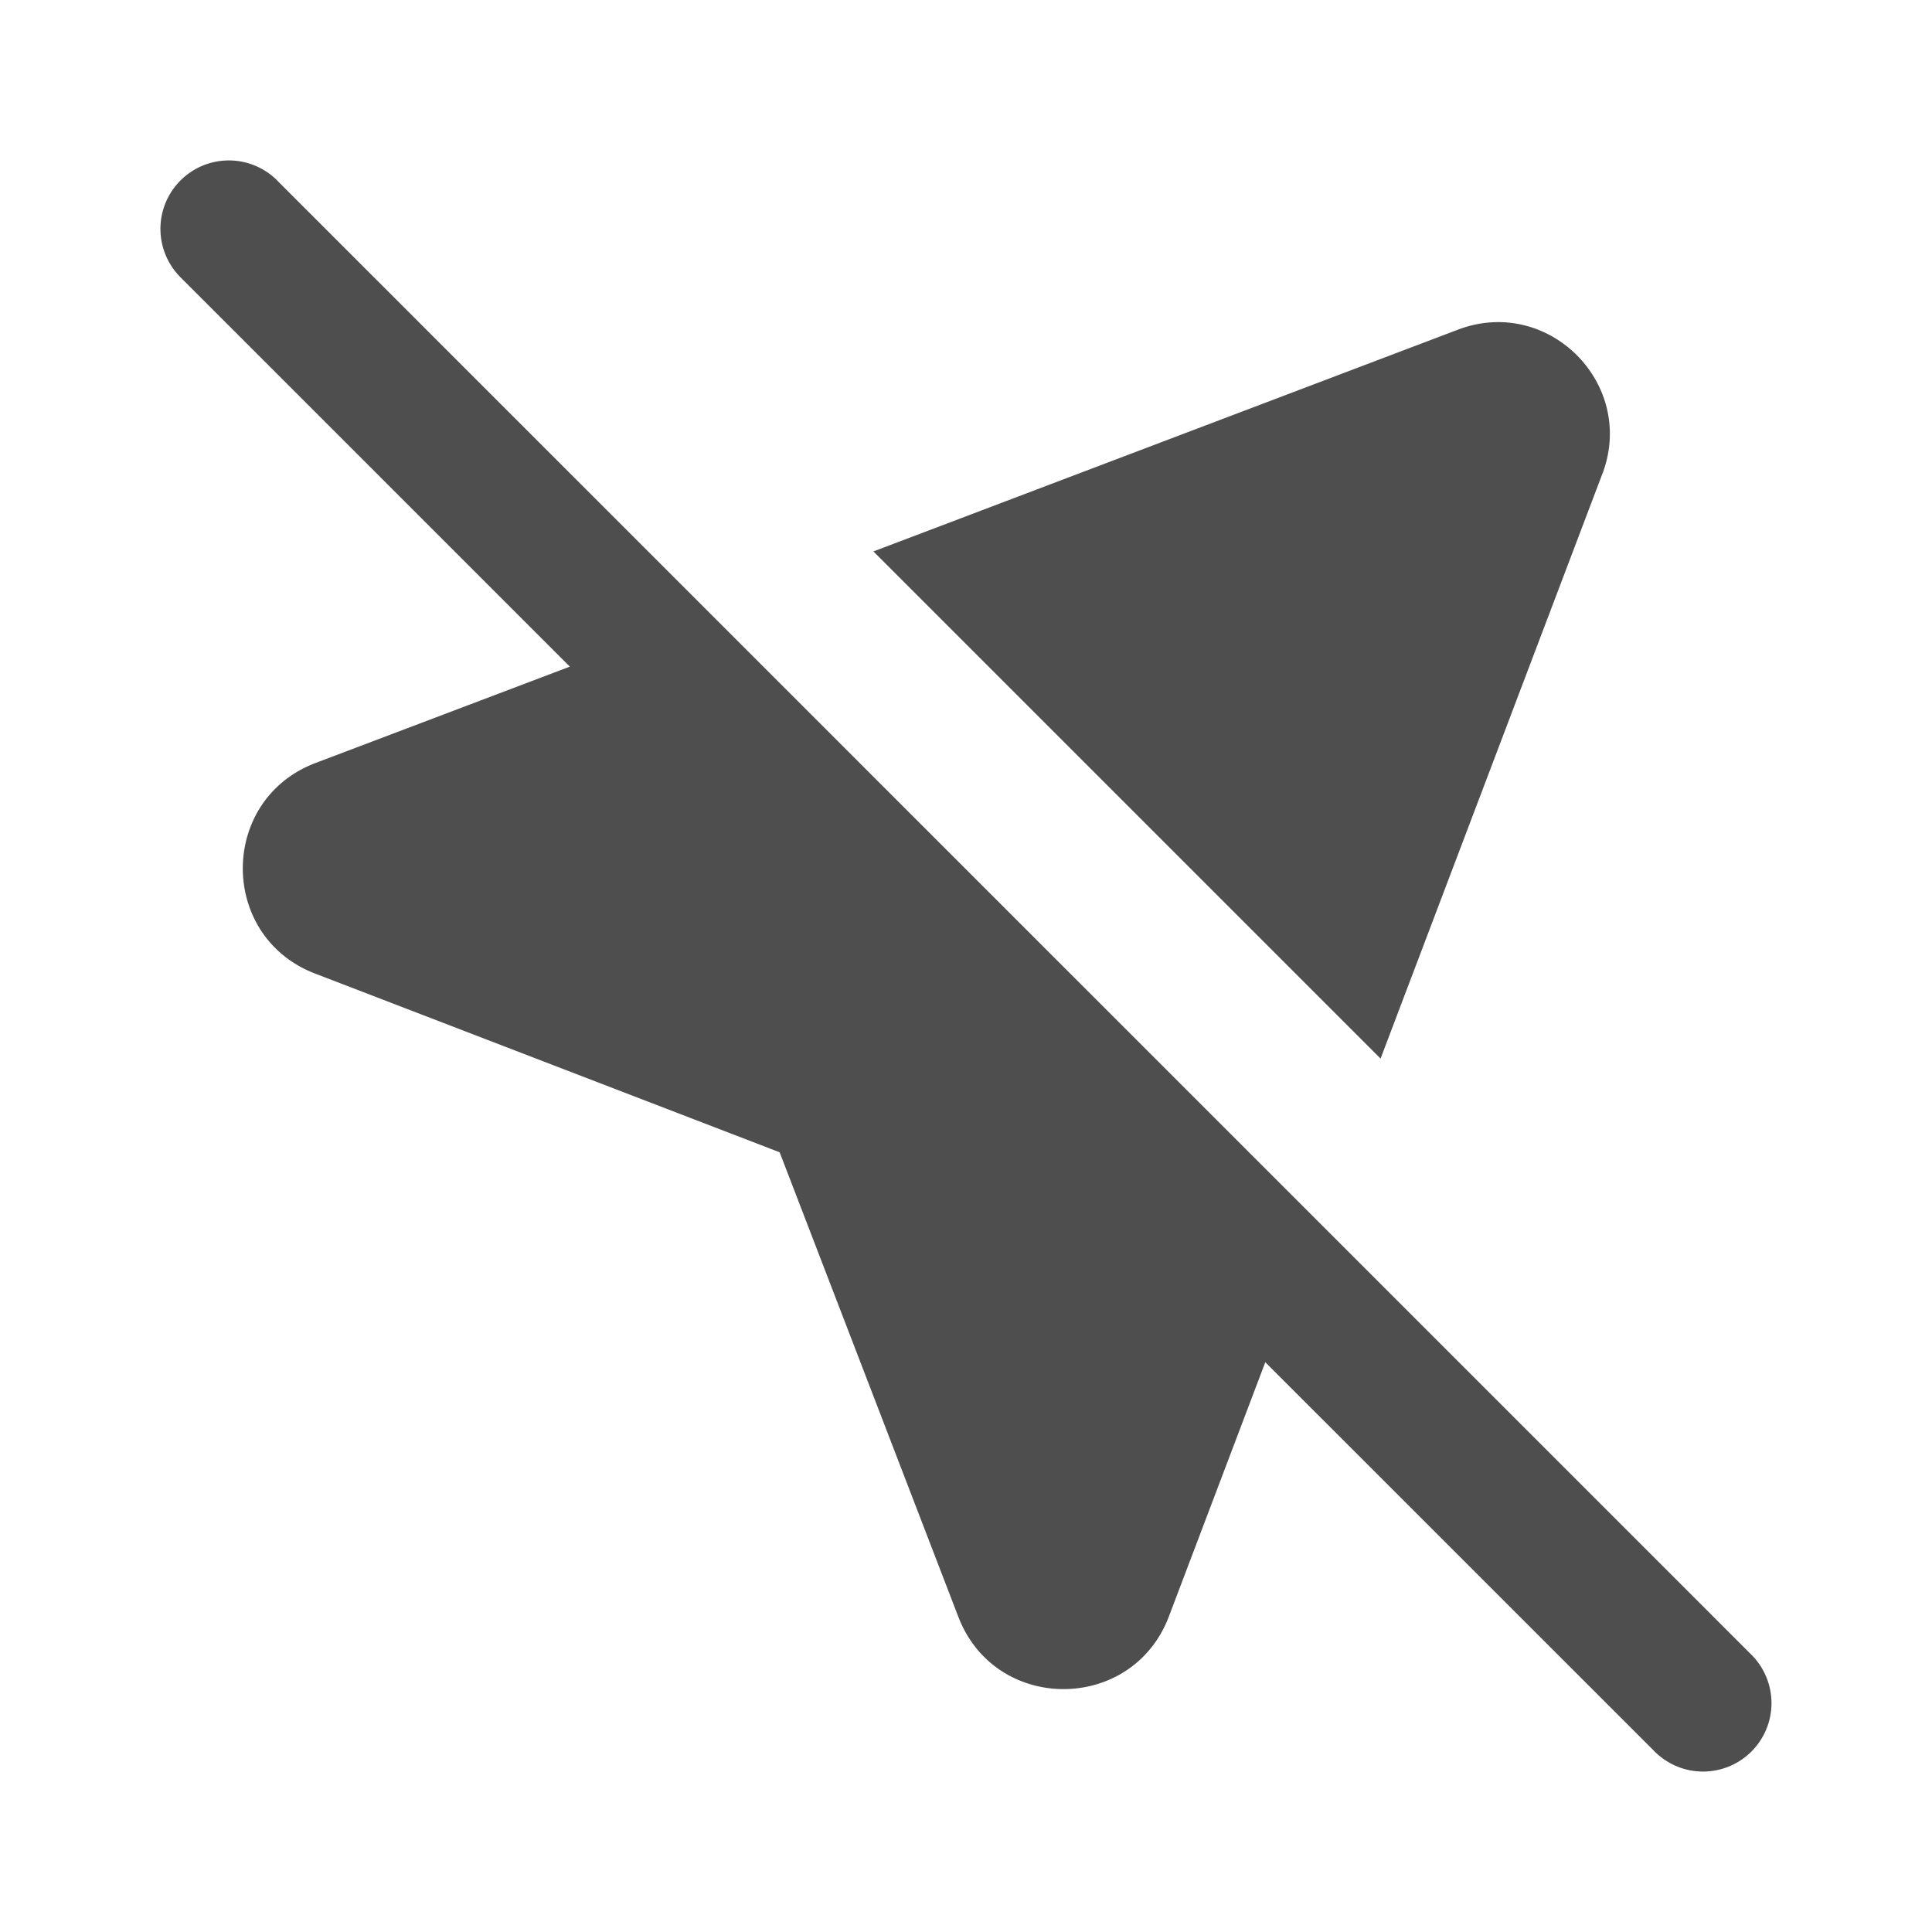 <svg width="24" height="24" fill="none" xmlns="http://www.w3.org/2000/svg"><path fill-rule="evenodd" clip-rule="evenodd" d="M3.451 2.249a.85.85 0 10-1.202 1.202l4.83 4.83L3.92 9.478c-1.202.456-1.206 2.155-.006 2.616l5.771 2.22 2.22 5.771c.461 1.2 2.16 1.196 2.616-.006l1.197-3.157 4.83 4.829a.85.85 0 101.202-1.202l-18.3-18.3zm16.453 3.64L17.15 13.15l-6.3-6.3 7.262-2.755c1.12-.425 2.218.673 1.793 1.793z" fill="#4E4E4E"/></svg>